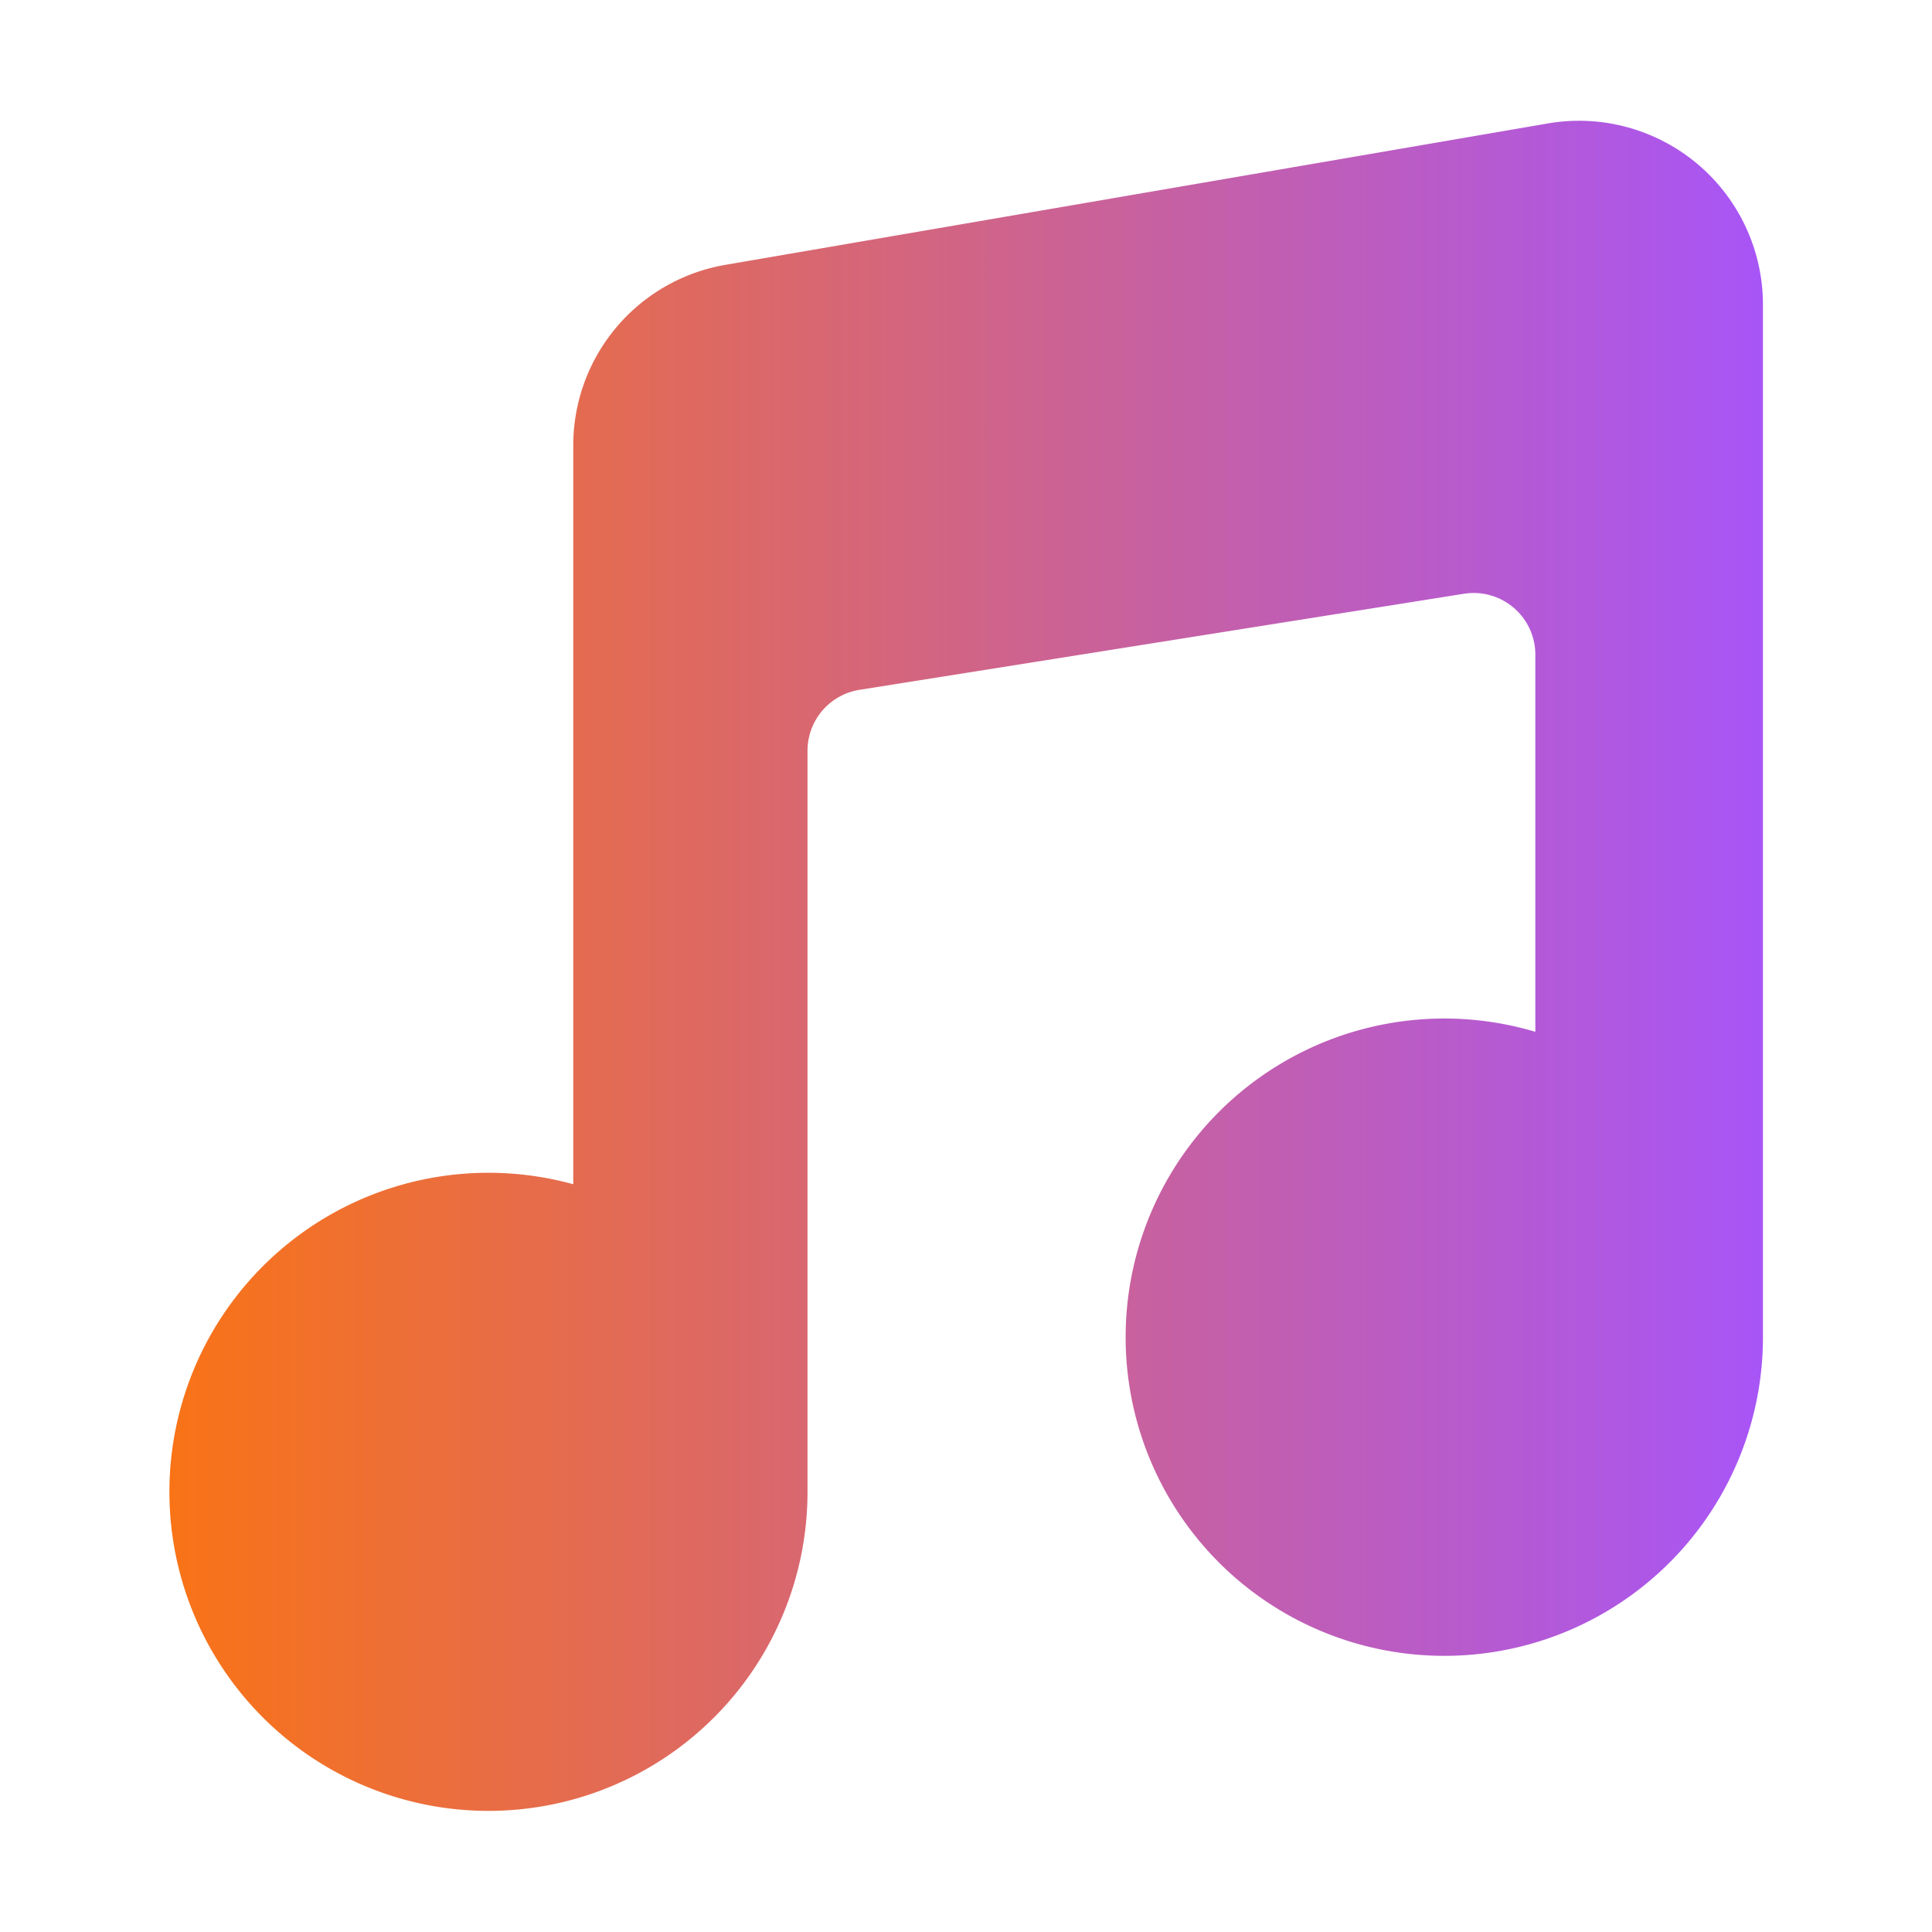 <svg xmlns="http://www.w3.org/2000/svg" version="1.1" xmlns:xlink="http://www.w3.org/1999/xlink" xmlns:svgjs="http://svgjs.com/svgjs" width="512" height="512" x="0" y="0" viewBox="0 0 64 64" style="enable-background:new 0 0 512 512" xml:space="preserve" class=""><g><linearGradient id="a" x1="5.6" x2="58.4" y1="32" y2="32" gradientUnits="userSpaceOnUse"><stop stop-opacity="1" stop-color="#f97316" offset="0"></stop><stop stop-opacity="1" stop-color="#a855f7" offset="1"></stop></linearGradient><path fill="url(#a)" d="M58.4 10.09v34.23a10.556 10.556 0 1 1-7.54-10.14V21.69a2.043 2.043 0 0 0-2.37-2.02l-20.01 3.18a2.043 2.043 0 0 0-1.73 2.02v24.56a10.569 10.569 0 1 1-7.76-10.2V14.76a6.067 6.067 0 0 1 5.06-5.99l27.22-4.68a6.092 6.092 0 0 1 7.13 6z" data-original="url(#a)" class=""></path></g></svg>
